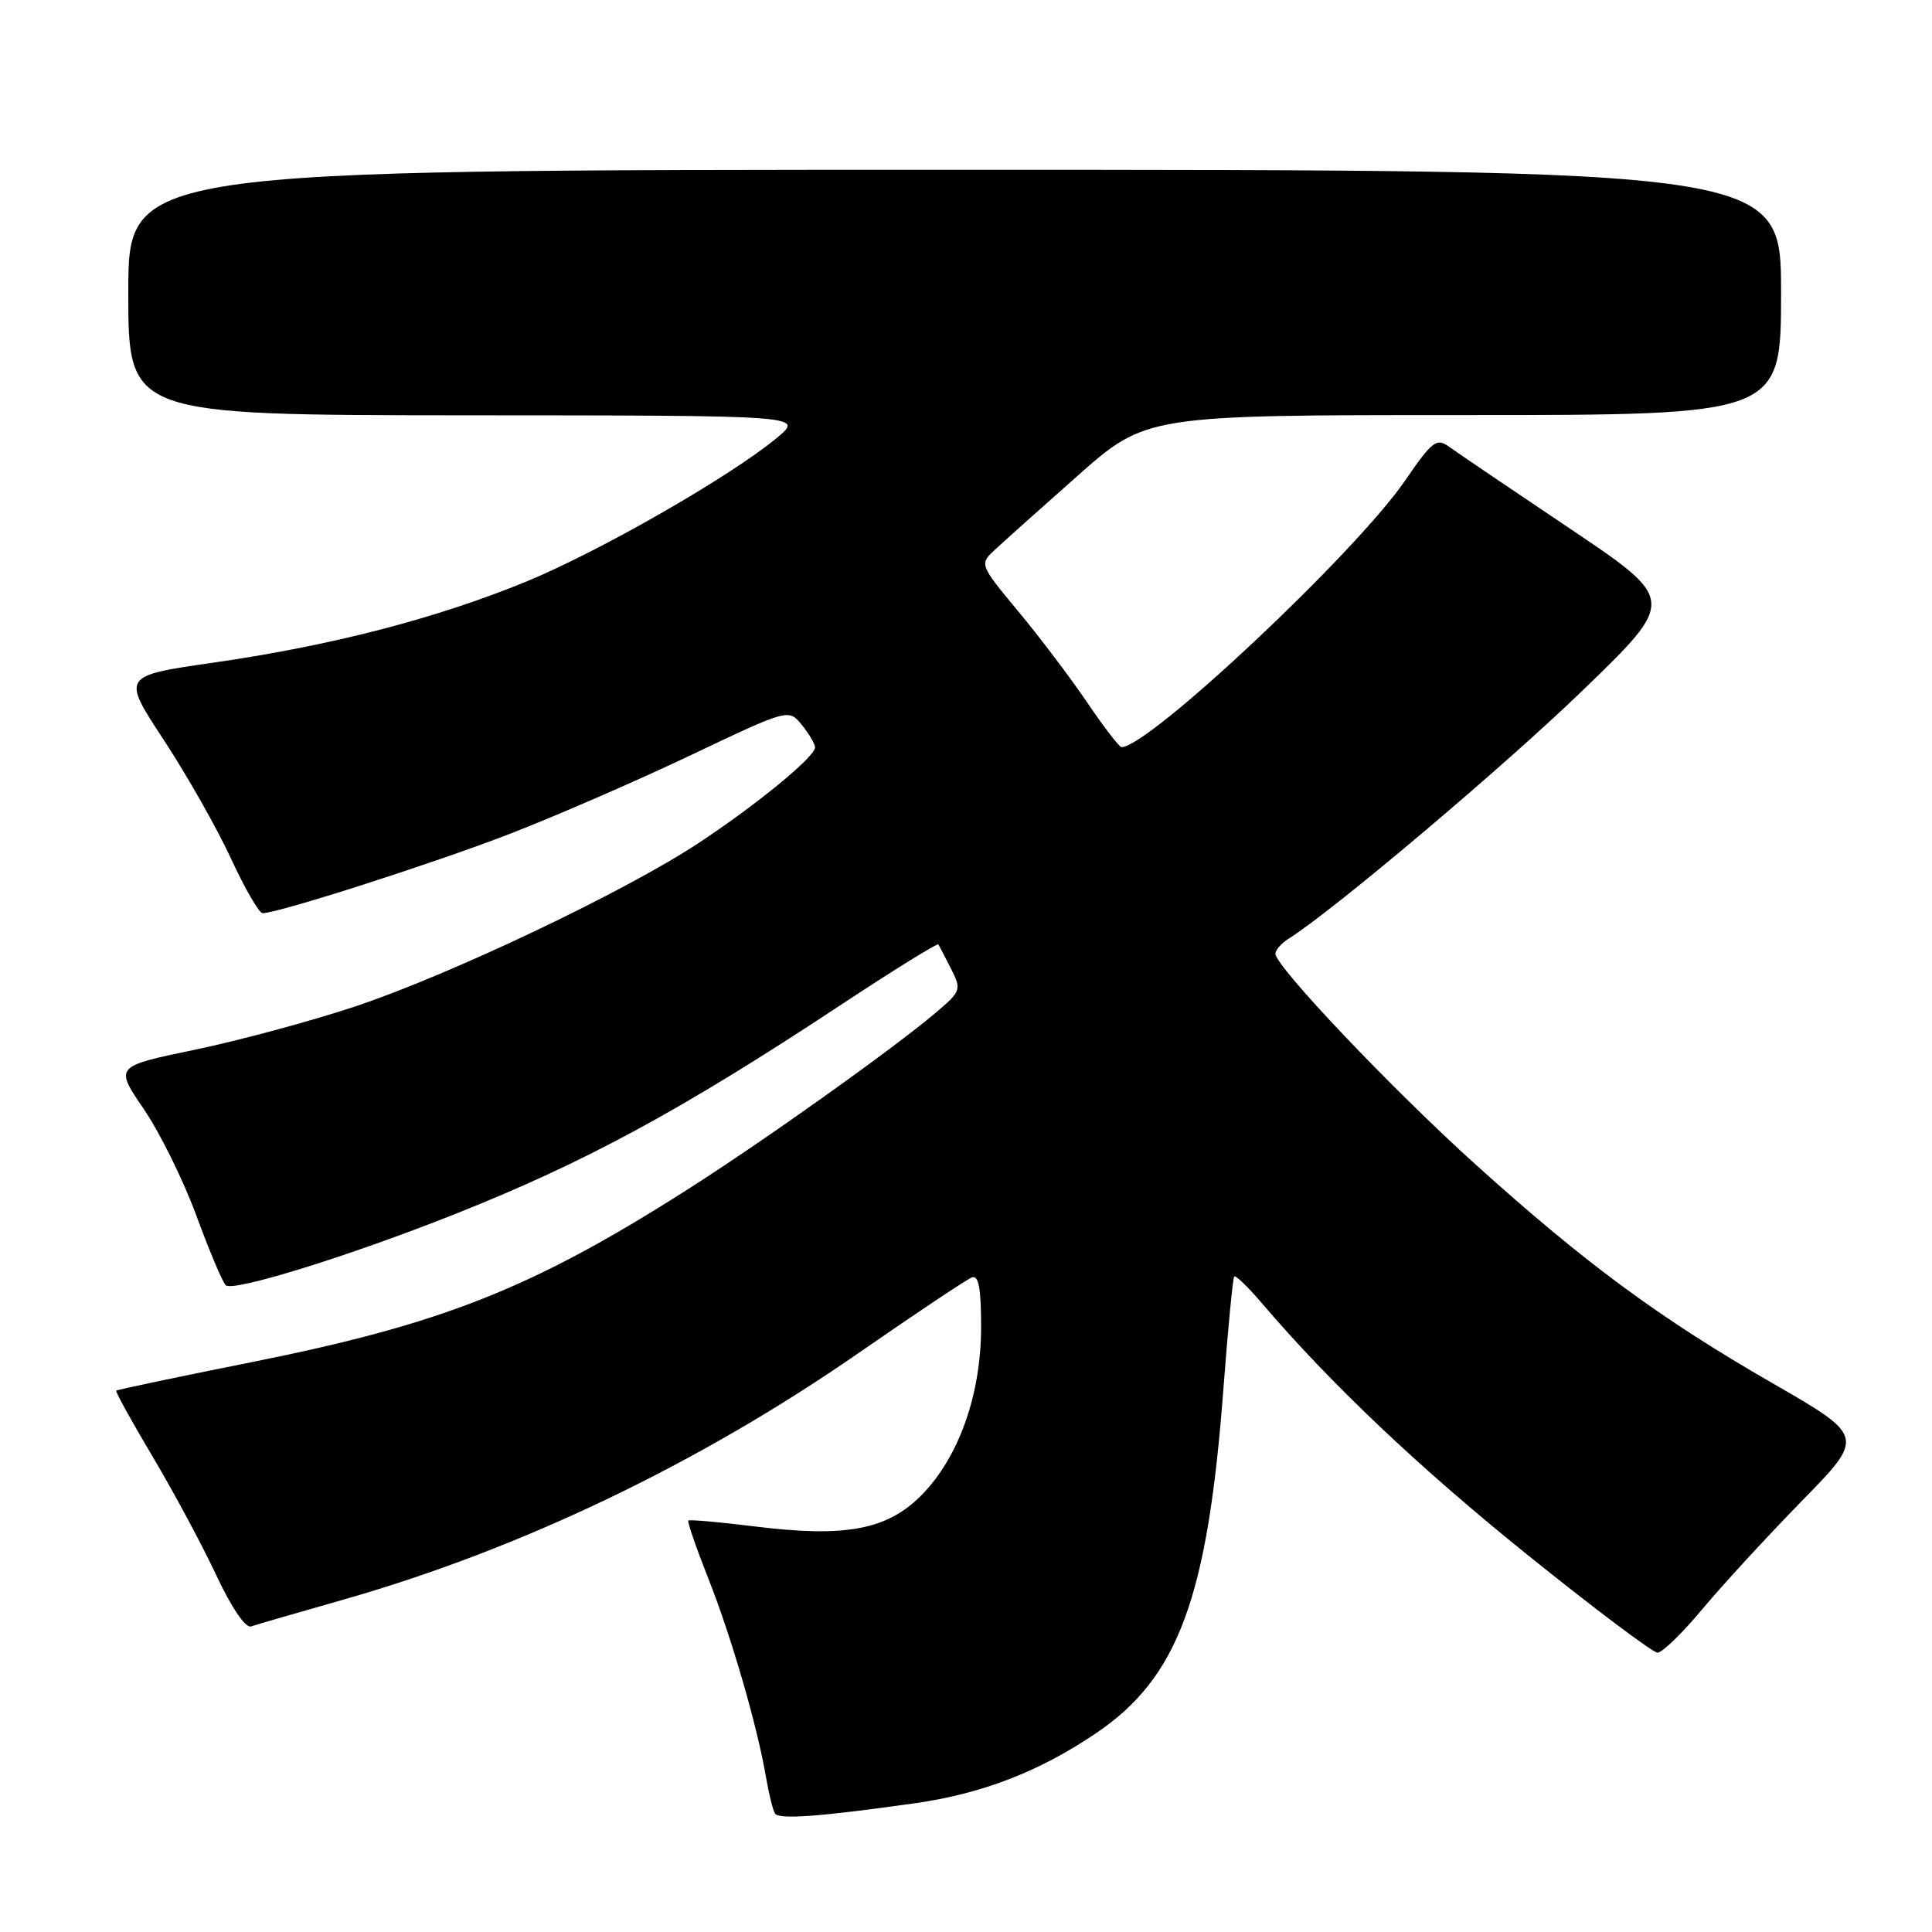 <?xml version="1.0" encoding="UTF-8" standalone="no"?>
<!DOCTYPE svg PUBLIC "-//W3C//DTD SVG 1.1//EN" "http://www.w3.org/Graphics/SVG/1.1/DTD/svg11.dtd" >
<svg xmlns="http://www.w3.org/2000/svg" xmlns:xlink="http://www.w3.org/1999/xlink" version="1.1" viewBox="0 0 256 256">
 <g >
 <path fill="currentColor"
d=" M 121.23 238.94 C 130.12 237.68 137.72 234.75 145.23 229.66 C 156.12 222.30 160.02 211.76 162.11 184.00 C 162.71 176.03 163.36 169.34 163.54 169.14 C 163.73 168.95 165.36 170.52 167.17 172.64 C 176.35 183.40 188.06 194.49 202.50 206.11 C 211.30 213.19 219.01 218.98 219.63 218.99 C 220.25 218.99 222.91 216.41 225.54 213.25 C 228.18 210.09 234.11 203.64 238.72 198.92 C 247.12 190.34 247.12 190.34 234.81 183.25 C 219.89 174.66 210.02 167.38 195.50 154.28 C 184.45 144.31 169.00 128.04 169.00 126.38 C 169.00 125.88 169.79 124.99 170.75 124.38 C 176.69 120.65 199.40 101.47 209.81 91.39 C 222.10 79.50 222.10 79.50 207.96 70.00 C 200.18 64.78 192.99 59.91 191.99 59.18 C 190.35 58.00 189.77 58.45 186.18 63.68 C 179.66 73.21 152.22 99.00 148.61 99.00 C 148.31 99.00 146.25 96.32 144.03 93.04 C 141.80 89.76 137.68 84.31 134.87 80.94 C 129.91 74.98 129.81 74.75 131.63 73.03 C 132.66 72.06 137.63 67.61 142.68 63.14 C 151.86 55.00 151.86 55.00 193.93 55.00 C 236.00 55.00 236.00 55.00 236.00 38.75 C 236.00 22.50 236.00 22.50 126.50 22.50 C 17.00 22.50 17.00 22.50 17.00 38.75 C 17.00 55.00 17.00 55.00 61.75 55.03 C 106.50 55.05 106.50 55.05 103.00 57.97 C 96.89 63.07 79.58 73.00 69.76 77.05 C 57.86 81.94 44.00 85.54 28.31 87.80 C 16.12 89.55 16.12 89.55 21.69 98.03 C 24.75 102.69 28.76 109.76 30.60 113.75 C 32.44 117.74 34.33 121.00 34.80 121.00 C 36.86 121.00 57.47 114.39 67.50 110.51 C 73.55 108.17 84.35 103.48 91.50 100.08 C 104.50 93.90 104.50 93.90 106.25 96.06 C 107.21 97.25 108.00 98.59 108.00 99.03 C 108.00 100.28 100.27 106.63 92.50 111.75 C 82.77 118.17 59.55 129.21 47.00 133.38 C 41.22 135.30 31.71 137.87 25.85 139.09 C 15.19 141.30 15.19 141.30 19.05 146.95 C 21.17 150.06 24.30 156.40 26.01 161.05 C 27.72 165.70 29.47 169.86 29.91 170.30 C 30.83 171.23 46.34 166.42 60.29 160.87 C 77.52 154.03 90.29 147.11 111.30 133.23 C 118.34 128.58 124.21 124.94 124.34 125.14 C 124.46 125.34 125.22 126.79 126.02 128.37 C 127.42 131.15 127.35 131.34 123.98 134.20 C 118.30 139.01 101.16 151.22 90.98 157.69 C 70.48 170.74 58.60 175.44 33.31 180.50 C 23.59 182.44 15.53 184.14 15.40 184.27 C 15.27 184.40 17.44 188.33 20.22 193.00 C 23.00 197.68 26.80 204.75 28.65 208.71 C 30.67 213.02 32.53 215.76 33.26 215.51 C 33.94 215.28 39.45 213.68 45.50 211.96 C 68.92 205.28 92.56 193.97 113.71 179.32 C 121.29 174.07 128.06 169.55 128.75 169.28 C 129.68 168.91 130.00 170.60 130.00 175.86 C 130.00 184.81 127.03 193.16 122.06 198.16 C 117.51 202.73 112.00 203.75 100.00 202.26 C 95.33 201.68 91.37 201.33 91.21 201.48 C 91.05 201.62 92.24 205.07 93.84 209.12 C 96.90 216.84 100.34 228.68 101.50 235.49 C 101.88 237.69 102.41 239.85 102.69 240.30 C 103.19 241.12 108.62 240.72 121.23 238.94 Z "/>
</g>
</svg>